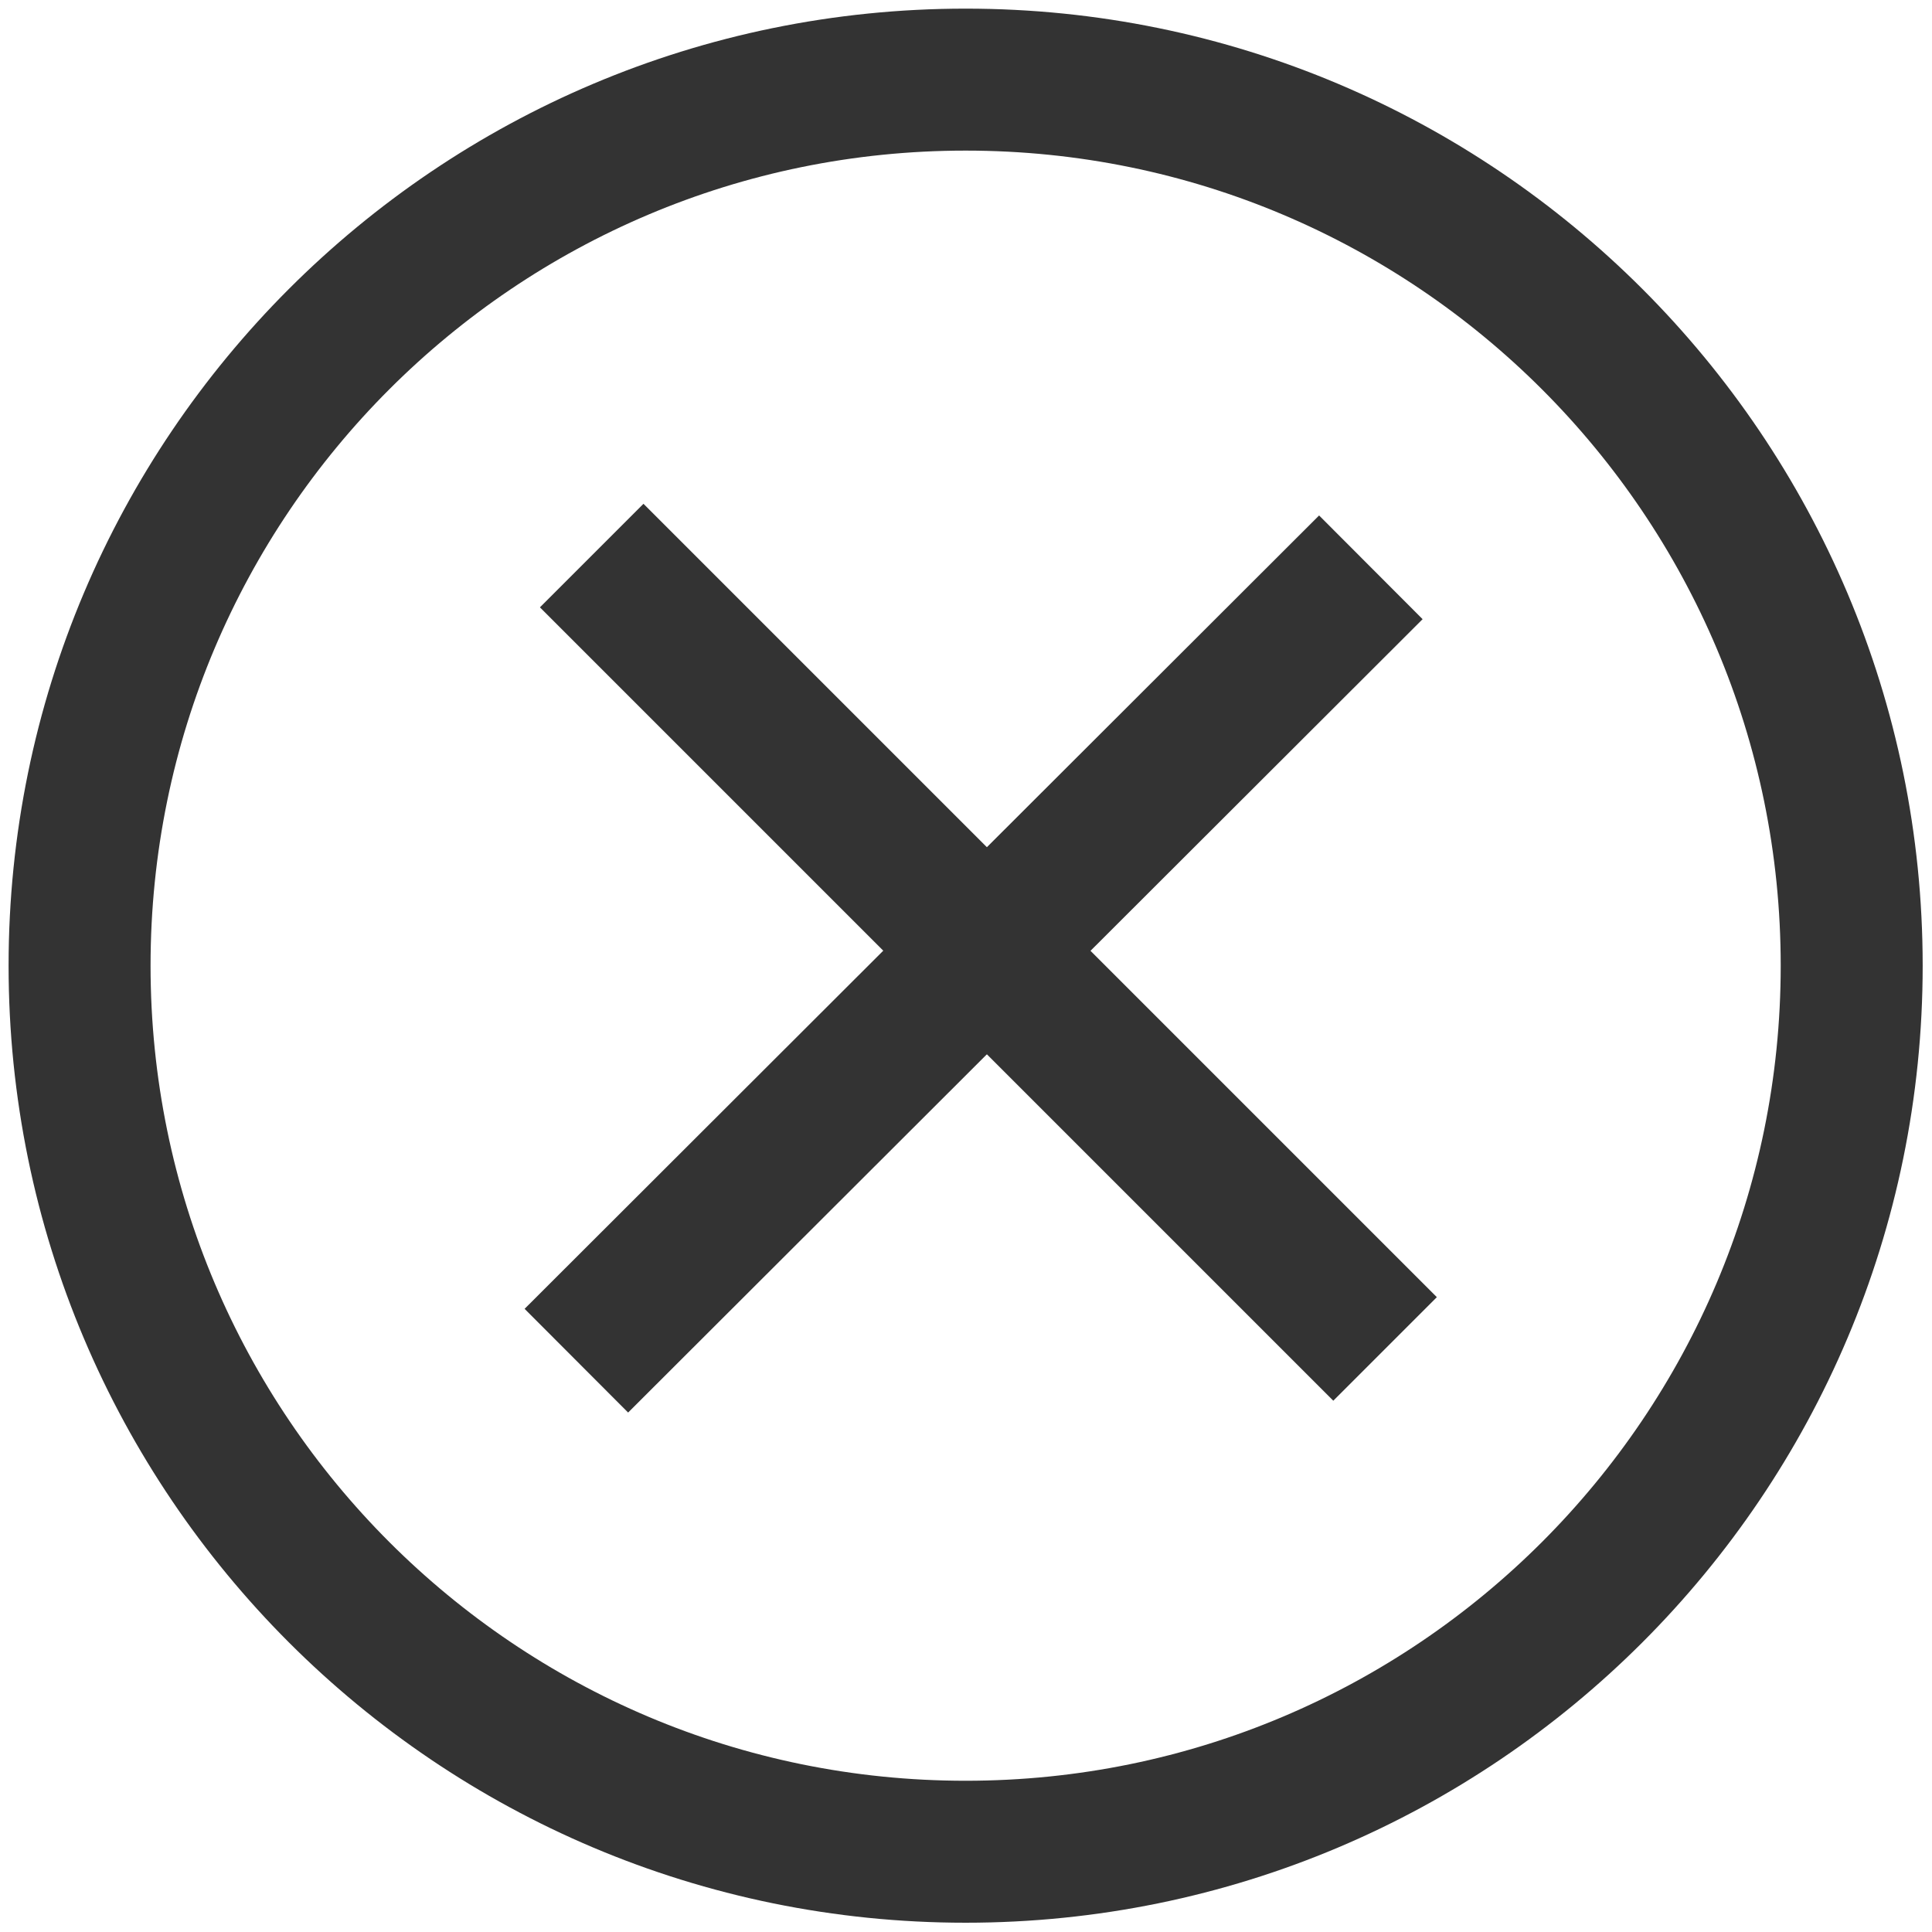 <?xml version="1.0" encoding="UTF-8" standalone="no"?>
<!-- Created with Inkscape (http://www.inkscape.org/) -->

<svg
   xmlns:dc="http://purl.org/dc/elements/1.1/"
   xmlns:cc="http://creativecommons.org/ns#"
   xmlns:rdf="http://www.w3.org/1999/02/22-rdf-syntax-ns#"
   xmlns:svg="http://www.w3.org/2000/svg"
   xmlns="http://www.w3.org/2000/svg"
   xmlns:sodipodi="http://sodipodi.sourceforge.net/DTD/sodipodi-0.dtd"
   xmlns:inkscape="http://www.inkscape.org/namespaces/inkscape"
   width="218.022"
   height="218.022"
   id="svg2"
   version="1.1"
   inkscape:version="0.48.5 r10040"
   sodipodi:docname="NACircle.svg">
  <defs
     id="defs4" />
  <sodipodi:namedview
     id="base"
     pagecolor="#ffffff"
     bordercolor="#666666"
     borderopacity="1.0"
     inkscape:pageopacity="0.0"
     inkscape:pageshadow="2"
     inkscape:zoom="1.979899"
     inkscape:cx="100.82495"
     inkscape:cy="109.35177"
     inkscape:document-units="px"
     inkscape:current-layer="layer1"
     showgrid="false"
     inkscape:window-width="1920"
     inkscape:window-height="1017"
     inkscape:window-x="-8"
     inkscape:window-y="-8"
     inkscape:window-maximized="1"
     fit-margin-top="1"
     fit-margin-left="1"
     fit-margin-right="1"
     fit-margin-bottom="1">
    <inkscape:grid
       type="xygrid"
       id="grid2991"
       empspacing="5"
       visible="true"
       enabled="true"
       snapvisiblegridlinesonly="true"
       originx="-10.989px"
       originy="-830.989px" />
  </sodipodi:namedview>
  <g
     inkscape:label="Ebene 1"
     inkscape:groupmode="layer"
     id="layer1"
     transform="translate(-10.989,-3.351)">
    <path
       sodipodi:type="arc"
       style="fill:none;stroke:#333333;stroke-width:14.42;stroke-miterlimit:4;stroke-opacity:1;stroke-dasharray:none"
       id="path2995"
       sodipodi:cx="370"
       sodipodi:cy="322.36218"
       sodipodi:rx="90"
       sodipodi:ry="90"
       d="m 460,322.362 c 0,49.706 -40.294,90 -90,90 -49.706,0 -90,-40.294 -90,-90 0,-49.706 40.294,-90 90,-90 49.706,0 90,40.294 90,90 z"
       transform="matrix(1.111,0,0,1.111,-291.111,-245.818)" />
    <rect
       style="fill:#333333;fill-opacity:1;stroke:#333333;stroke-width:16.022;stroke-miterlimit:4;stroke-opacity:1;stroke-dasharray:none"
       id="rect5239"
       width="0.505"
       height="110.612"
       x="164.404"
       y="-61.586"
       transform="matrix(0.707,0.708,-0.708,0.707,0,0)" />
    <rect
       style="fill:#333333;fill-opacity:1;stroke:#333333;stroke-width:16.022;stroke-miterlimit:4;stroke-opacity:1;stroke-dasharray:none"
       id="rect5239-1"
       width="0.505"
       height="110.612"
       x="8.033"
       y="109.713"
       transform="matrix(0.707,-0.707,0.707,0.707,0,0)" />
  </g>
</svg>
